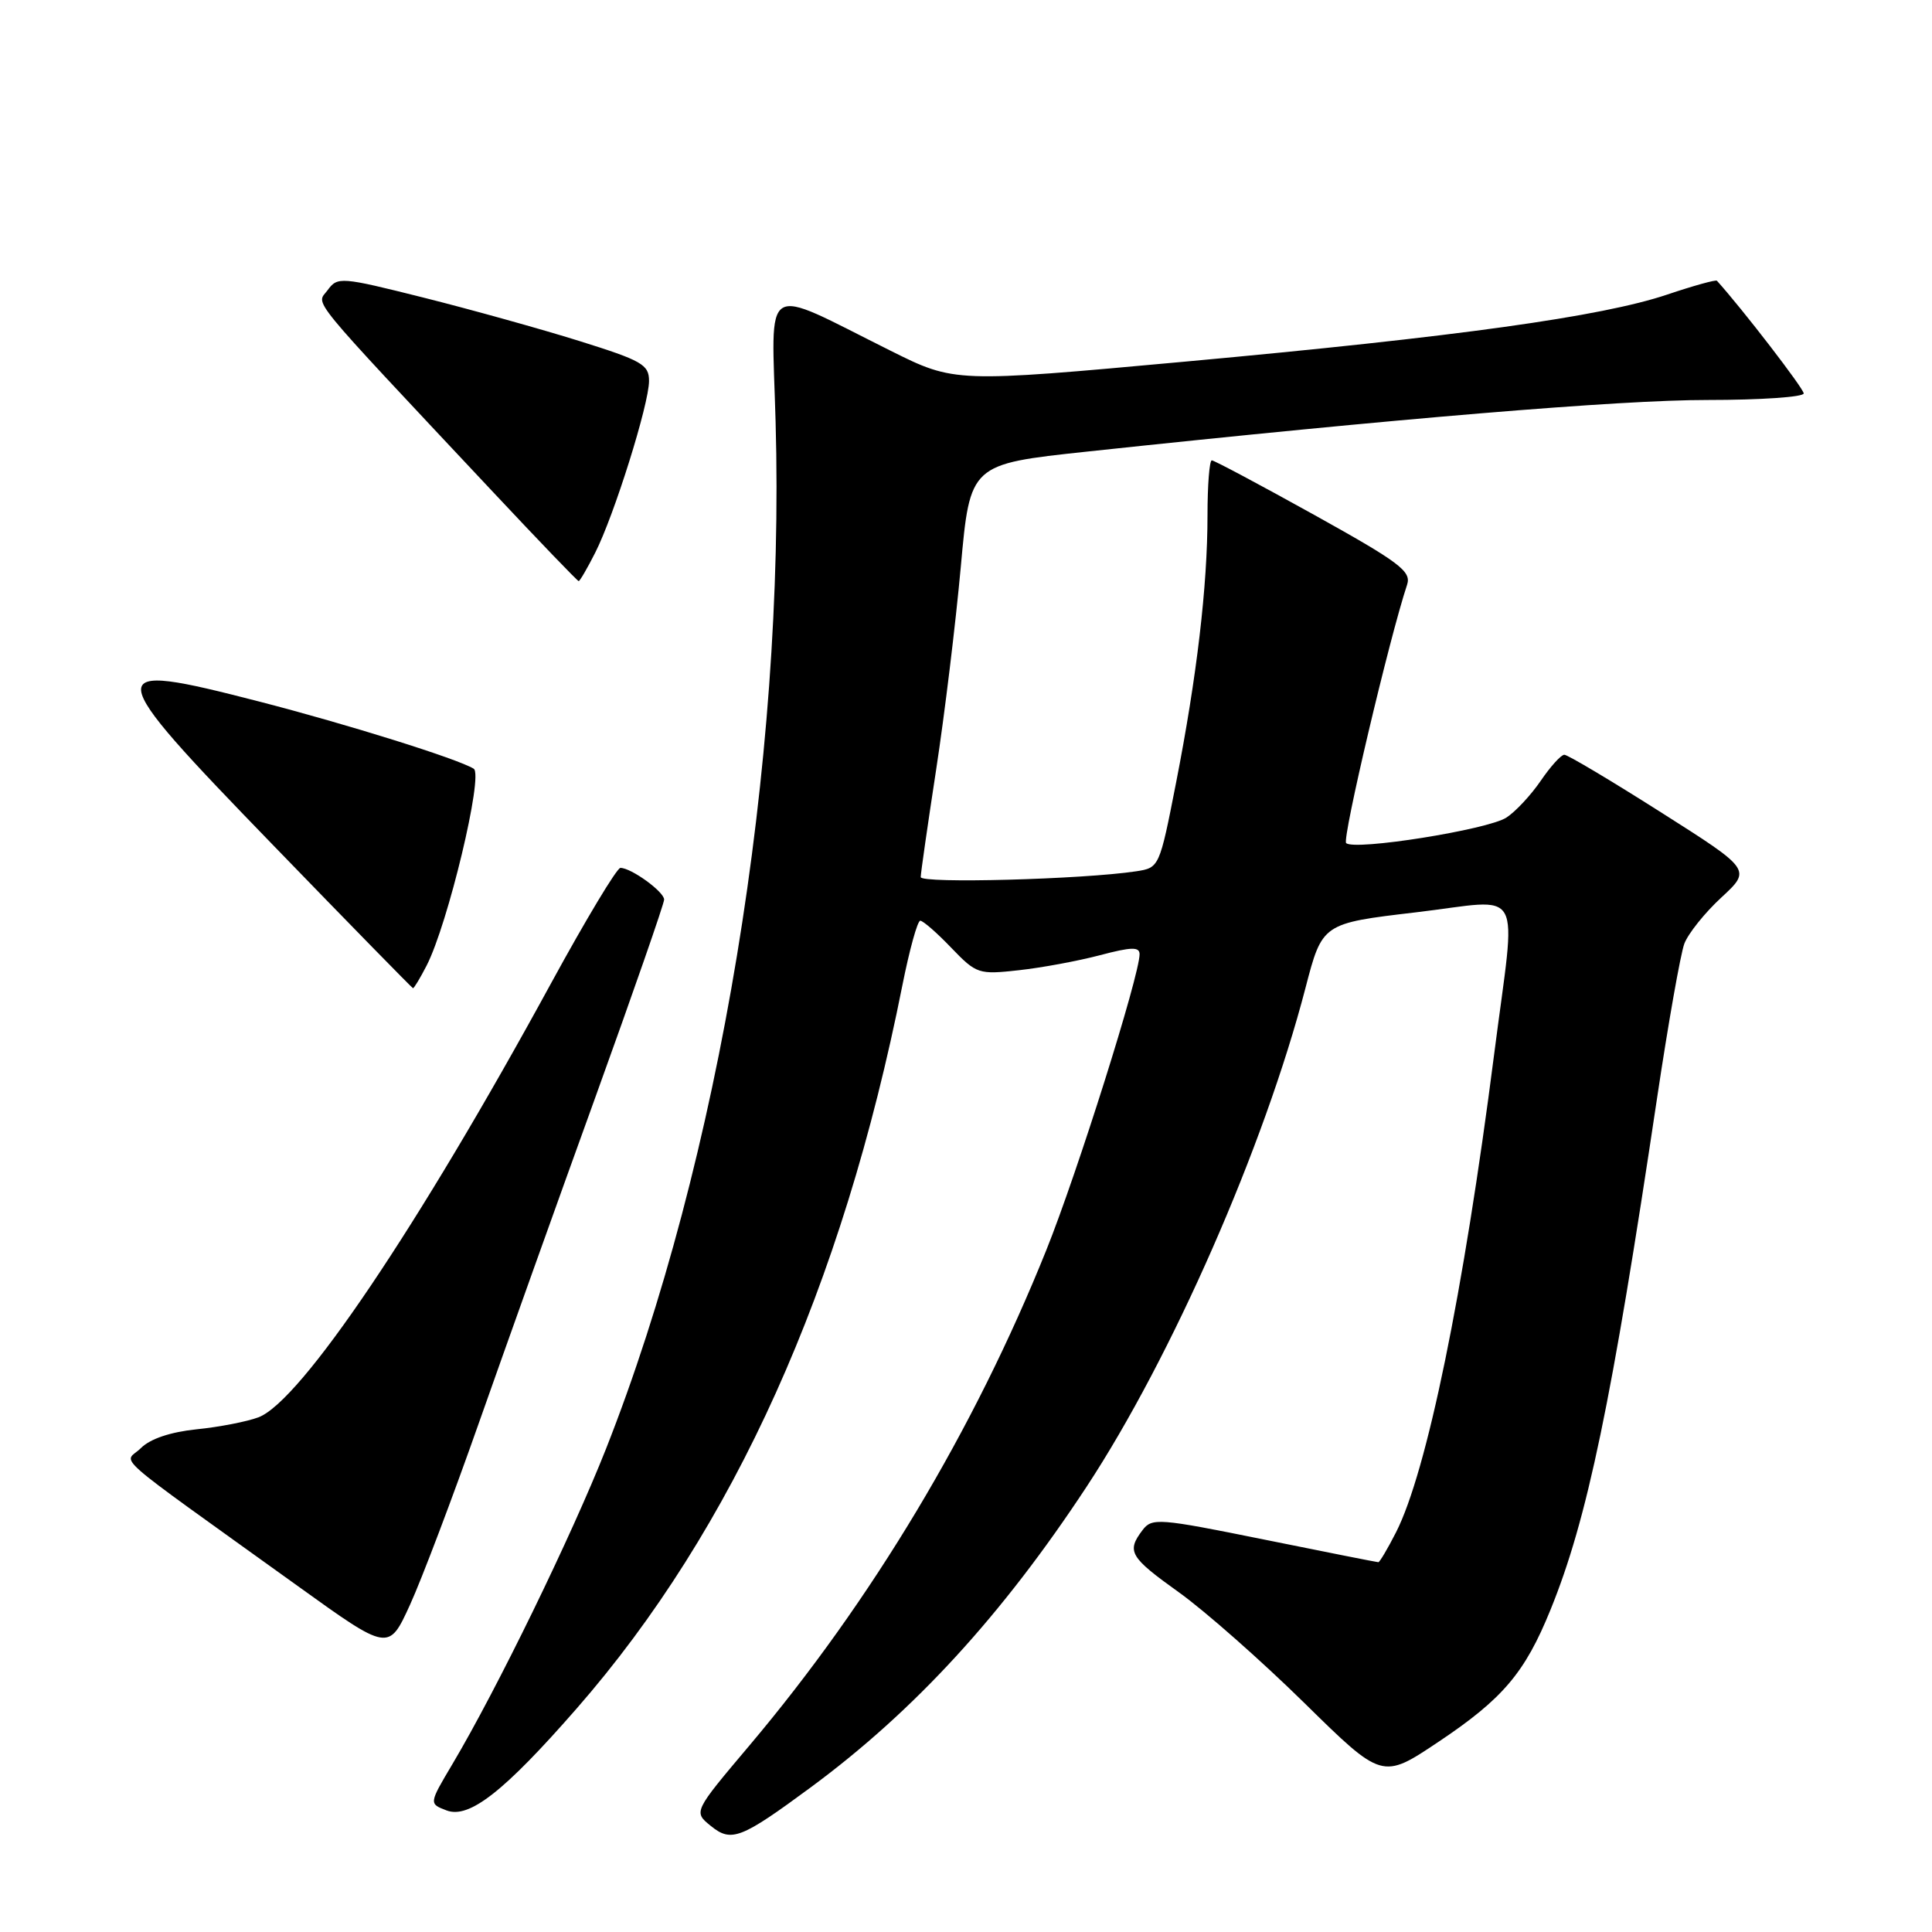 <?xml version="1.0" encoding="UTF-8" standalone="no"?>
<!DOCTYPE svg PUBLIC "-//W3C//DTD SVG 1.1//EN" "http://www.w3.org/Graphics/SVG/1.1/DTD/svg11.dtd" >
<svg xmlns="http://www.w3.org/2000/svg" xmlns:xlink="http://www.w3.org/1999/xlink" version="1.1" viewBox="0 0 256 256">
 <g >
 <path fill="currentColor"
d=" M 107.50 236.78 C 121.18 226.67 132.79 214.01 143.98 197.00 C 155.26 179.84 167.52 151.92 172.98 130.92 C 175.21 122.35 175.21 122.35 187.61 120.89 C 202.24 119.17 200.92 116.77 197.98 139.71 C 193.92 171.37 189.06 195.03 184.98 203.04 C 183.87 205.22 182.81 207.00 182.64 207.00 C 182.46 207.00 175.65 205.65 167.51 204.00 C 153.53 201.17 152.64 201.10 151.39 202.75 C 149.25 205.58 149.68 206.32 156.25 211.02 C 159.69 213.49 167.15 220.07 172.82 225.64 C 183.15 235.79 183.15 235.79 190.58 230.82 C 199.14 225.10 202.06 221.65 205.45 213.30 C 210.32 201.34 213.55 185.83 219.57 145.50 C 221.05 135.60 222.68 126.40 223.18 125.05 C 223.69 123.70 225.90 120.94 228.09 118.92 C 232.07 115.24 232.07 115.24 220.06 107.62 C 213.46 103.43 207.71 100.00 207.28 100.01 C 206.85 100.01 205.45 101.56 204.16 103.45 C 202.87 105.34 200.83 107.54 199.61 108.33 C 197.16 109.94 179.42 112.76 178.37 111.71 C 177.82 111.16 184.08 84.60 186.45 77.47 C 187.03 75.70 185.46 74.52 174.13 68.22 C 166.98 64.25 160.88 61.00 160.57 61.00 C 160.26 61.00 160.00 64.27 160.00 68.28 C 160.00 77.66 158.59 89.66 155.83 103.74 C 153.64 114.92 153.61 114.98 150.56 115.45 C 143.51 116.52 122.00 117.10 122.00 116.22 C 122.00 115.71 122.92 109.32 124.04 102.01 C 125.16 94.71 126.63 82.60 127.31 75.11 C 128.54 61.50 128.54 61.50 144.03 59.84 C 185.10 55.45 214.66 52.99 226.25 53.00 C 233.26 53.00 239.00 52.61 239.00 52.13 C 239.00 51.49 230.88 40.94 227.50 37.20 C 227.36 37.04 224.39 37.86 220.92 39.03 C 212.25 41.95 193.00 44.63 157.00 47.92 C 126.50 50.71 126.50 50.71 118.00 46.47 C 100.68 37.84 102.24 36.88 102.77 55.86 C 104.05 101.12 95.34 153.87 80.29 192.00 C 75.75 203.49 65.84 223.84 59.95 233.75 C 56.83 239.00 56.83 239.00 59.17 239.89 C 62.16 241.03 66.79 237.40 76.40 226.40 C 97.21 202.58 111.62 170.59 119.57 130.56 C 120.51 125.85 121.57 122.00 121.94 122.00 C 122.31 122.00 124.16 123.61 126.05 125.59 C 129.39 129.06 129.67 129.15 135.00 128.56 C 138.03 128.23 142.86 127.33 145.75 126.57 C 149.91 125.47 151.00 125.44 151.00 126.44 C 151.00 129.24 142.73 155.48 138.64 165.65 C 129.08 189.45 115.54 212.04 99.30 231.29 C 91.88 240.08 91.88 240.08 94.18 241.94 C 96.91 244.16 98.16 243.67 107.50 236.78 Z  M 63.47 188.50 C 66.96 178.60 73.90 159.17 78.91 145.33 C 83.91 131.49 88.00 119.73 88.00 119.20 C 88.00 118.16 83.64 115.00 82.21 115.00 C 81.74 115.00 77.62 121.86 73.04 130.25 C 55.43 162.56 39.84 185.69 34.25 187.80 C 32.74 188.37 29.05 189.09 26.05 189.39 C 22.58 189.75 19.90 190.65 18.67 191.88 C 16.48 194.07 13.74 191.67 39.46 210.16 C 51.50 218.82 51.50 218.82 54.32 212.66 C 55.87 209.27 59.99 198.40 63.47 188.50 Z  M 56.52 127.96 C 59.34 122.50 64.09 102.68 62.77 101.86 C 60.65 100.55 46.07 95.98 34.35 92.96 C 13.13 87.49 13.21 88.28 36.24 112.04 C 46.28 122.41 54.60 130.91 54.72 130.94 C 54.85 130.97 55.66 129.63 56.52 127.96 Z  M 78.86 73.25 C 81.37 68.32 86.00 53.55 86.00 50.48 C 86.00 48.31 85.06 47.78 76.75 45.18 C 71.66 43.59 62.39 41.01 56.14 39.44 C 45.14 36.68 44.73 36.65 43.41 38.45 C 41.92 40.49 40.23 38.43 65.38 65.25 C 71.44 71.71 76.52 77.00 76.68 77.00 C 76.83 77.00 77.82 75.31 78.86 73.25 Z "/>
</g>
</svg>